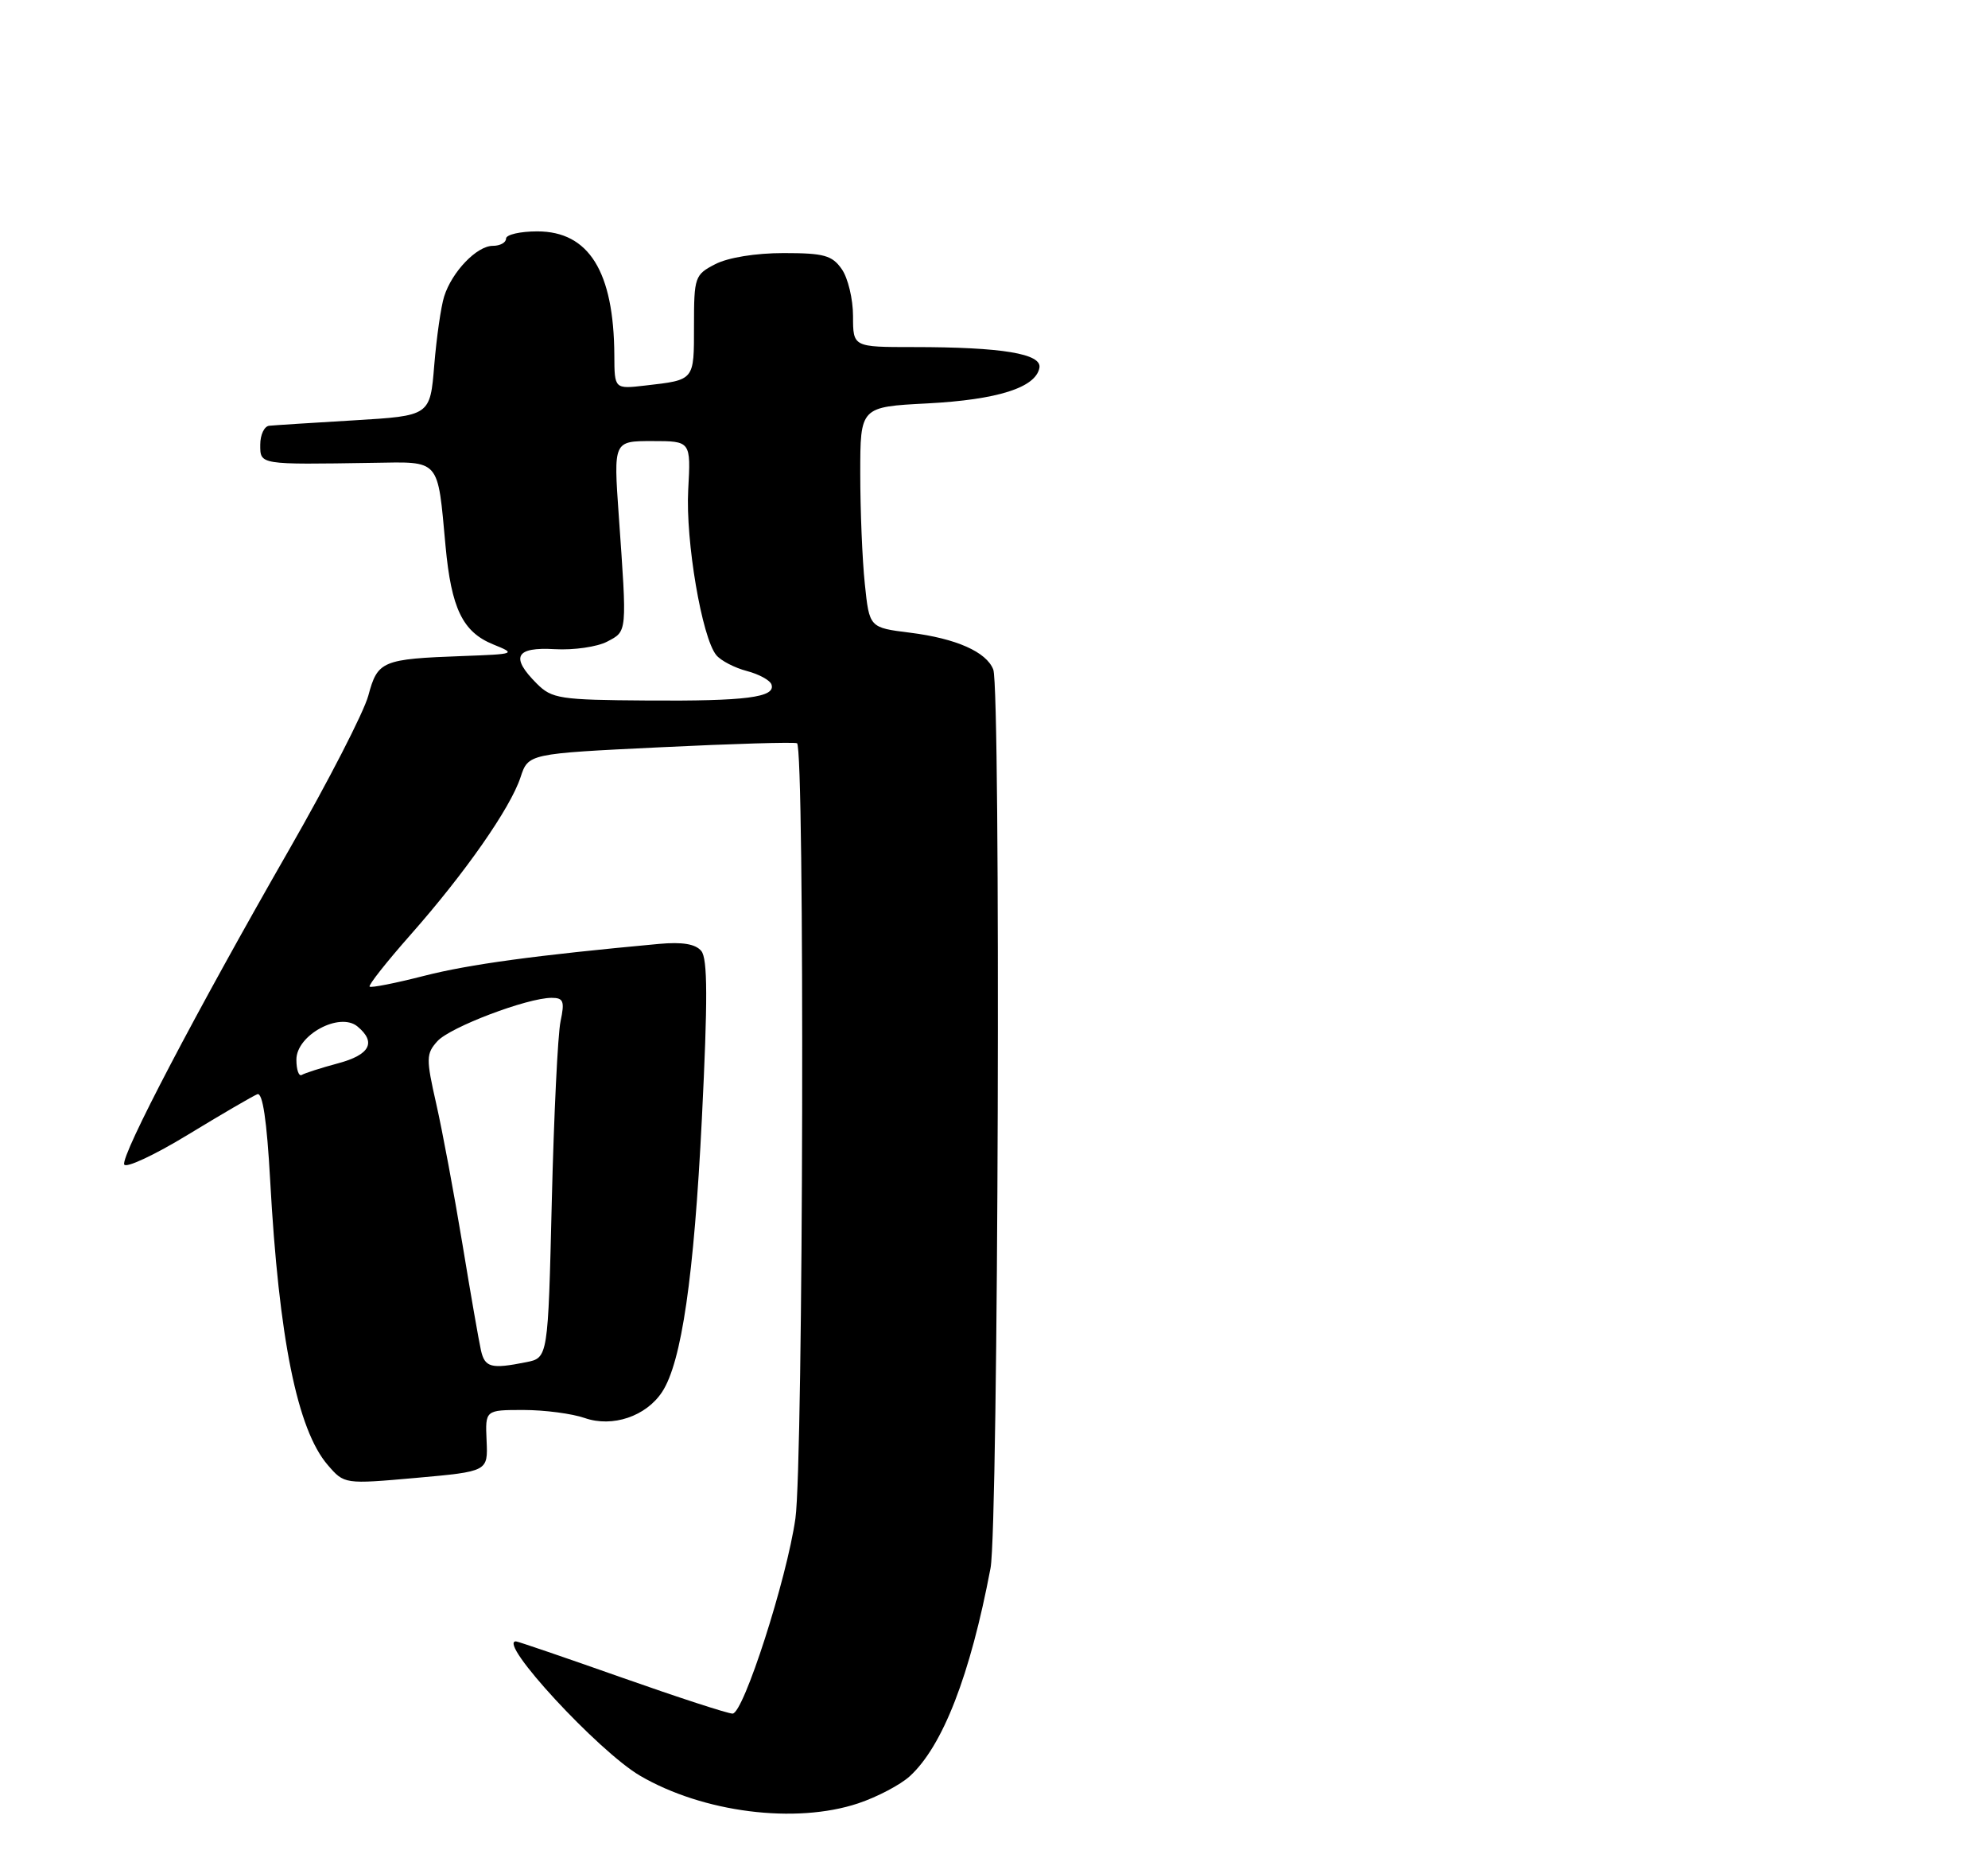 <?xml version="1.0" encoding="UTF-8" standalone="no"?>
<!DOCTYPE svg PUBLIC "-//W3C//DTD SVG 1.1//EN" "http://www.w3.org/Graphics/SVG/1.1/DTD/svg11.dtd" >
<svg xmlns="http://www.w3.org/2000/svg" xmlns:xlink="http://www.w3.org/1999/xlink" version="1.1" viewBox="0 0 275 257">
 <g >
 <path fill="currentColor"
d=" M 118.72 249.40 C 121.35 248.52 124.56 246.83 125.85 245.65 C 130.41 241.48 134.22 231.67 137.02 216.87 C 138.11 211.16 138.46 95.35 137.40 92.60 C 136.46 90.16 132.27 88.30 125.88 87.50 C 120.26 86.80 120.26 86.80 119.63 80.75 C 119.28 77.43 119.00 70.56 119.00 65.49 C 119.00 56.27 119.00 56.27 128.30 55.79 C 137.99 55.28 143.26 53.61 143.78 50.88 C 144.16 48.92 138.61 48.00 126.36 48.00 C 118.00 48.00 118.00 48.00 118.00 43.72 C 118.00 41.37 117.30 38.44 116.44 37.22 C 115.11 35.31 113.97 35.00 108.39 35.00 C 104.53 35.00 100.71 35.62 98.95 36.53 C 96.11 37.99 96.00 38.31 96.00 45.06 C 96.00 52.68 96.12 52.53 89.25 53.32 C 85.00 53.81 85.00 53.81 84.98 49.15 C 84.92 37.56 81.46 32.00 74.33 32.00 C 71.95 32.00 70.00 32.45 70.00 33.00 C 70.00 33.55 69.18 34.00 68.17 34.00 C 65.96 34.00 62.52 37.58 61.44 41.00 C 61.00 42.38 60.39 46.65 60.07 50.50 C 59.50 57.50 59.50 57.50 49.00 58.13 C 43.22 58.47 37.94 58.81 37.25 58.88 C 36.56 58.94 36.00 60.12 36.00 61.50 C 36.00 64.29 35.80 64.26 51.62 64.01 C 60.98 63.86 60.51 63.33 61.63 75.50 C 62.43 84.16 64.00 87.40 68.22 89.12 C 71.43 90.42 71.33 90.46 64.00 90.73 C 52.85 91.14 52.24 91.39 50.95 96.20 C 50.33 98.50 45.40 108.08 40.00 117.50 C 27.03 140.11 16.75 159.74 17.18 161.04 C 17.37 161.61 21.35 159.76 26.01 156.92 C 30.68 154.08 34.99 151.57 35.60 151.33 C 36.33 151.05 36.91 154.94 37.37 163.20 C 38.57 185.08 41.12 197.71 45.33 202.60 C 47.63 205.27 47.63 205.27 57.57 204.39 C 67.50 203.50 67.50 203.50 67.31 199.25 C 67.12 195.00 67.12 195.00 72.41 195.00 C 75.32 195.00 79.13 195.50 80.88 196.11 C 84.73 197.45 89.38 195.88 91.60 192.49 C 94.28 188.39 96.00 176.60 97.09 154.71 C 97.91 138.22 97.89 132.58 97.01 131.52 C 96.21 130.55 94.40 130.25 91.17 130.54 C 74.05 132.12 64.92 133.36 58.66 134.96 C 54.72 135.97 51.33 136.64 51.13 136.45 C 50.93 136.25 53.47 133.04 56.77 129.30 C 64.31 120.77 70.59 111.78 72.00 107.51 C 73.08 104.23 73.08 104.23 91.29 103.35 C 101.31 102.86 109.84 102.61 110.25 102.79 C 111.34 103.27 111.13 202.28 110.03 210.00 C 108.84 218.38 102.85 236.98 101.34 236.99 C 100.70 237.00 93.80 234.75 86.00 232.00 C 78.20 229.25 71.62 227.00 71.37 227.00 C 68.73 227.00 82.76 242.19 88.52 245.57 C 97.24 250.67 110.04 252.30 118.72 249.40 Z  M 66.53 186.75 C 66.25 185.51 65.09 178.88 63.96 172.00 C 62.82 165.12 61.20 156.43 60.35 152.68 C 58.92 146.38 58.94 145.73 60.51 143.99 C 62.27 142.05 72.94 138.00 76.31 138.00 C 77.95 138.00 78.13 138.47 77.54 141.25 C 77.16 143.04 76.62 154.24 76.33 166.14 C 75.81 187.79 75.81 187.79 72.78 188.39 C 67.94 189.36 67.07 189.13 66.53 186.75 Z  M 41.00 146.54 C 41.00 143.15 46.98 139.91 49.45 141.96 C 52.09 144.15 51.18 145.88 46.75 147.06 C 44.41 147.69 42.16 148.41 41.75 148.66 C 41.34 148.91 41.00 147.96 41.00 146.54 Z  M 74.25 94.54 C 70.57 90.86 71.30 89.46 76.75 89.78 C 79.36 89.93 82.62 89.46 84.00 88.73 C 86.78 87.26 86.75 87.67 85.59 71.25 C 84.87 61.00 84.87 61.00 90.22 61.00 C 95.57 61.00 95.57 61.00 95.20 67.75 C 94.82 74.82 97.10 88.21 99.09 90.61 C 99.73 91.38 101.63 92.36 103.31 92.80 C 104.99 93.24 106.53 94.08 106.72 94.67 C 107.32 96.45 103.18 96.98 89.50 96.88 C 77.42 96.80 76.34 96.63 74.25 94.54 Z "/>
</g>
</svg>